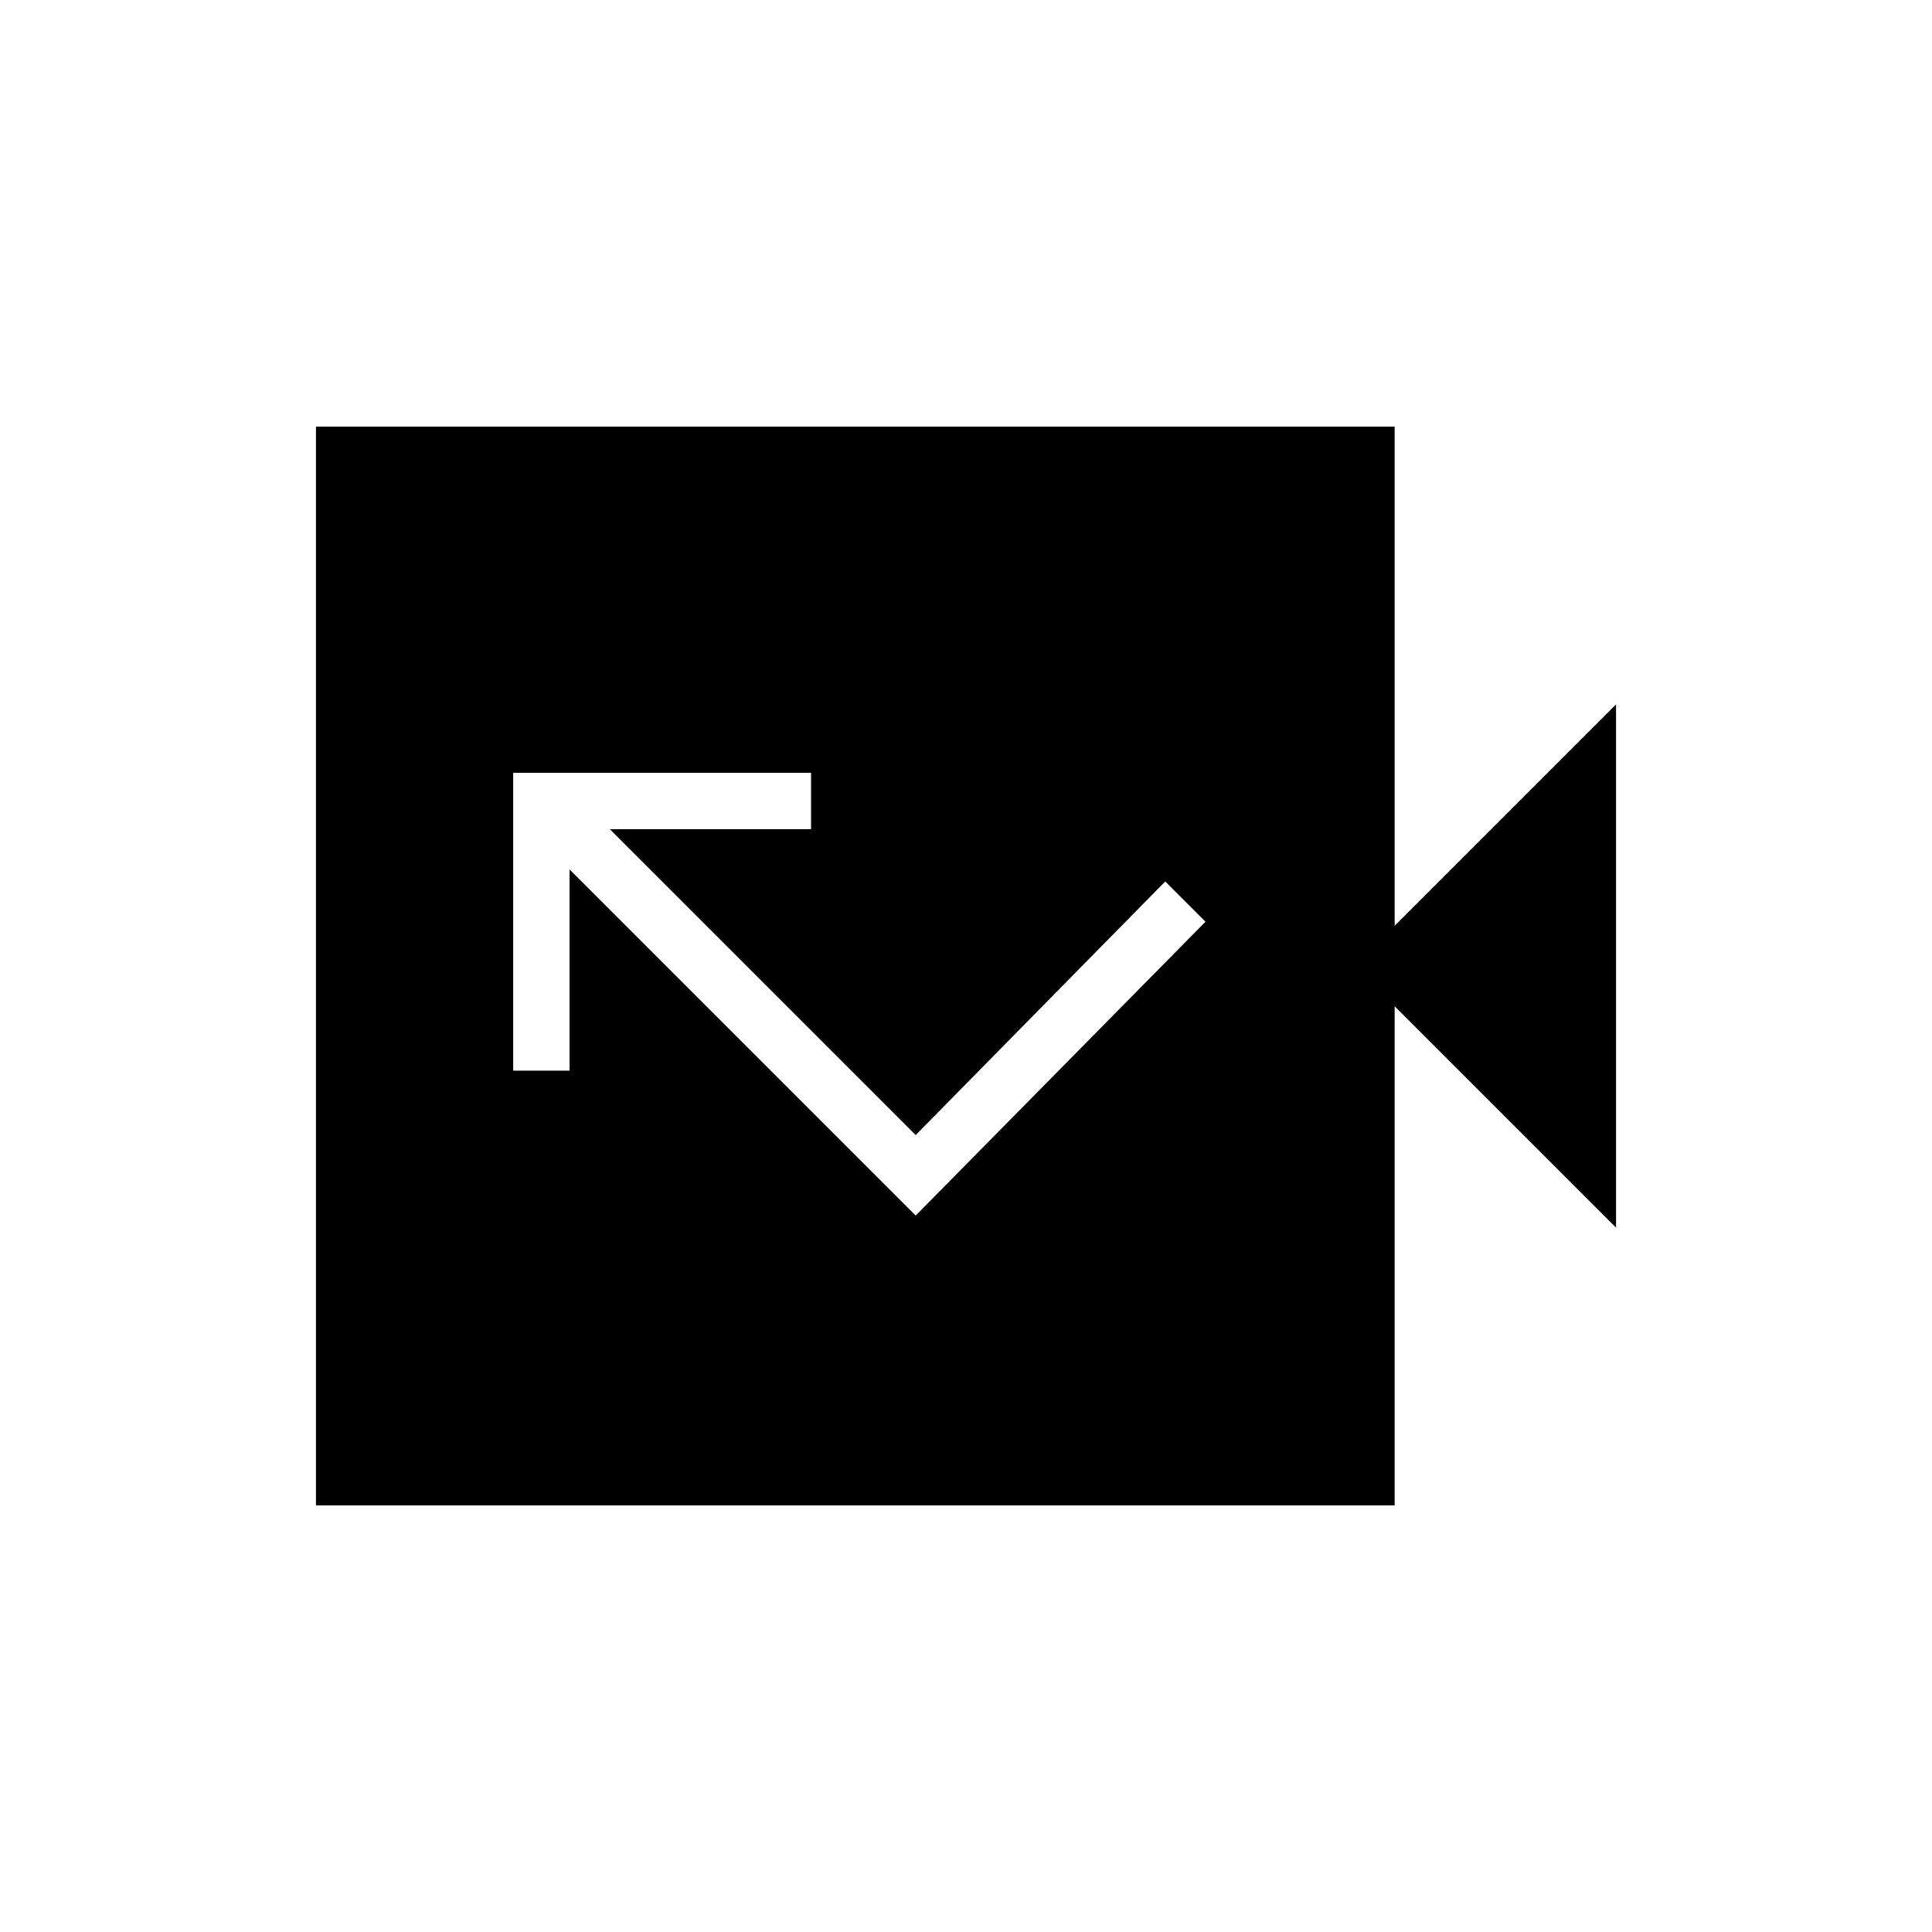 <svg xmlns="http://www.w3.org/2000/svg" height="24" viewBox="0 -960 960 960" width="24"><path d="M157-212v-536h536v248l110-110v260L693-460v248H157Zm298-144 144-146-20-20-124 126-152-152h100v-28H255v148h28v-100l172 172Z"/></svg>